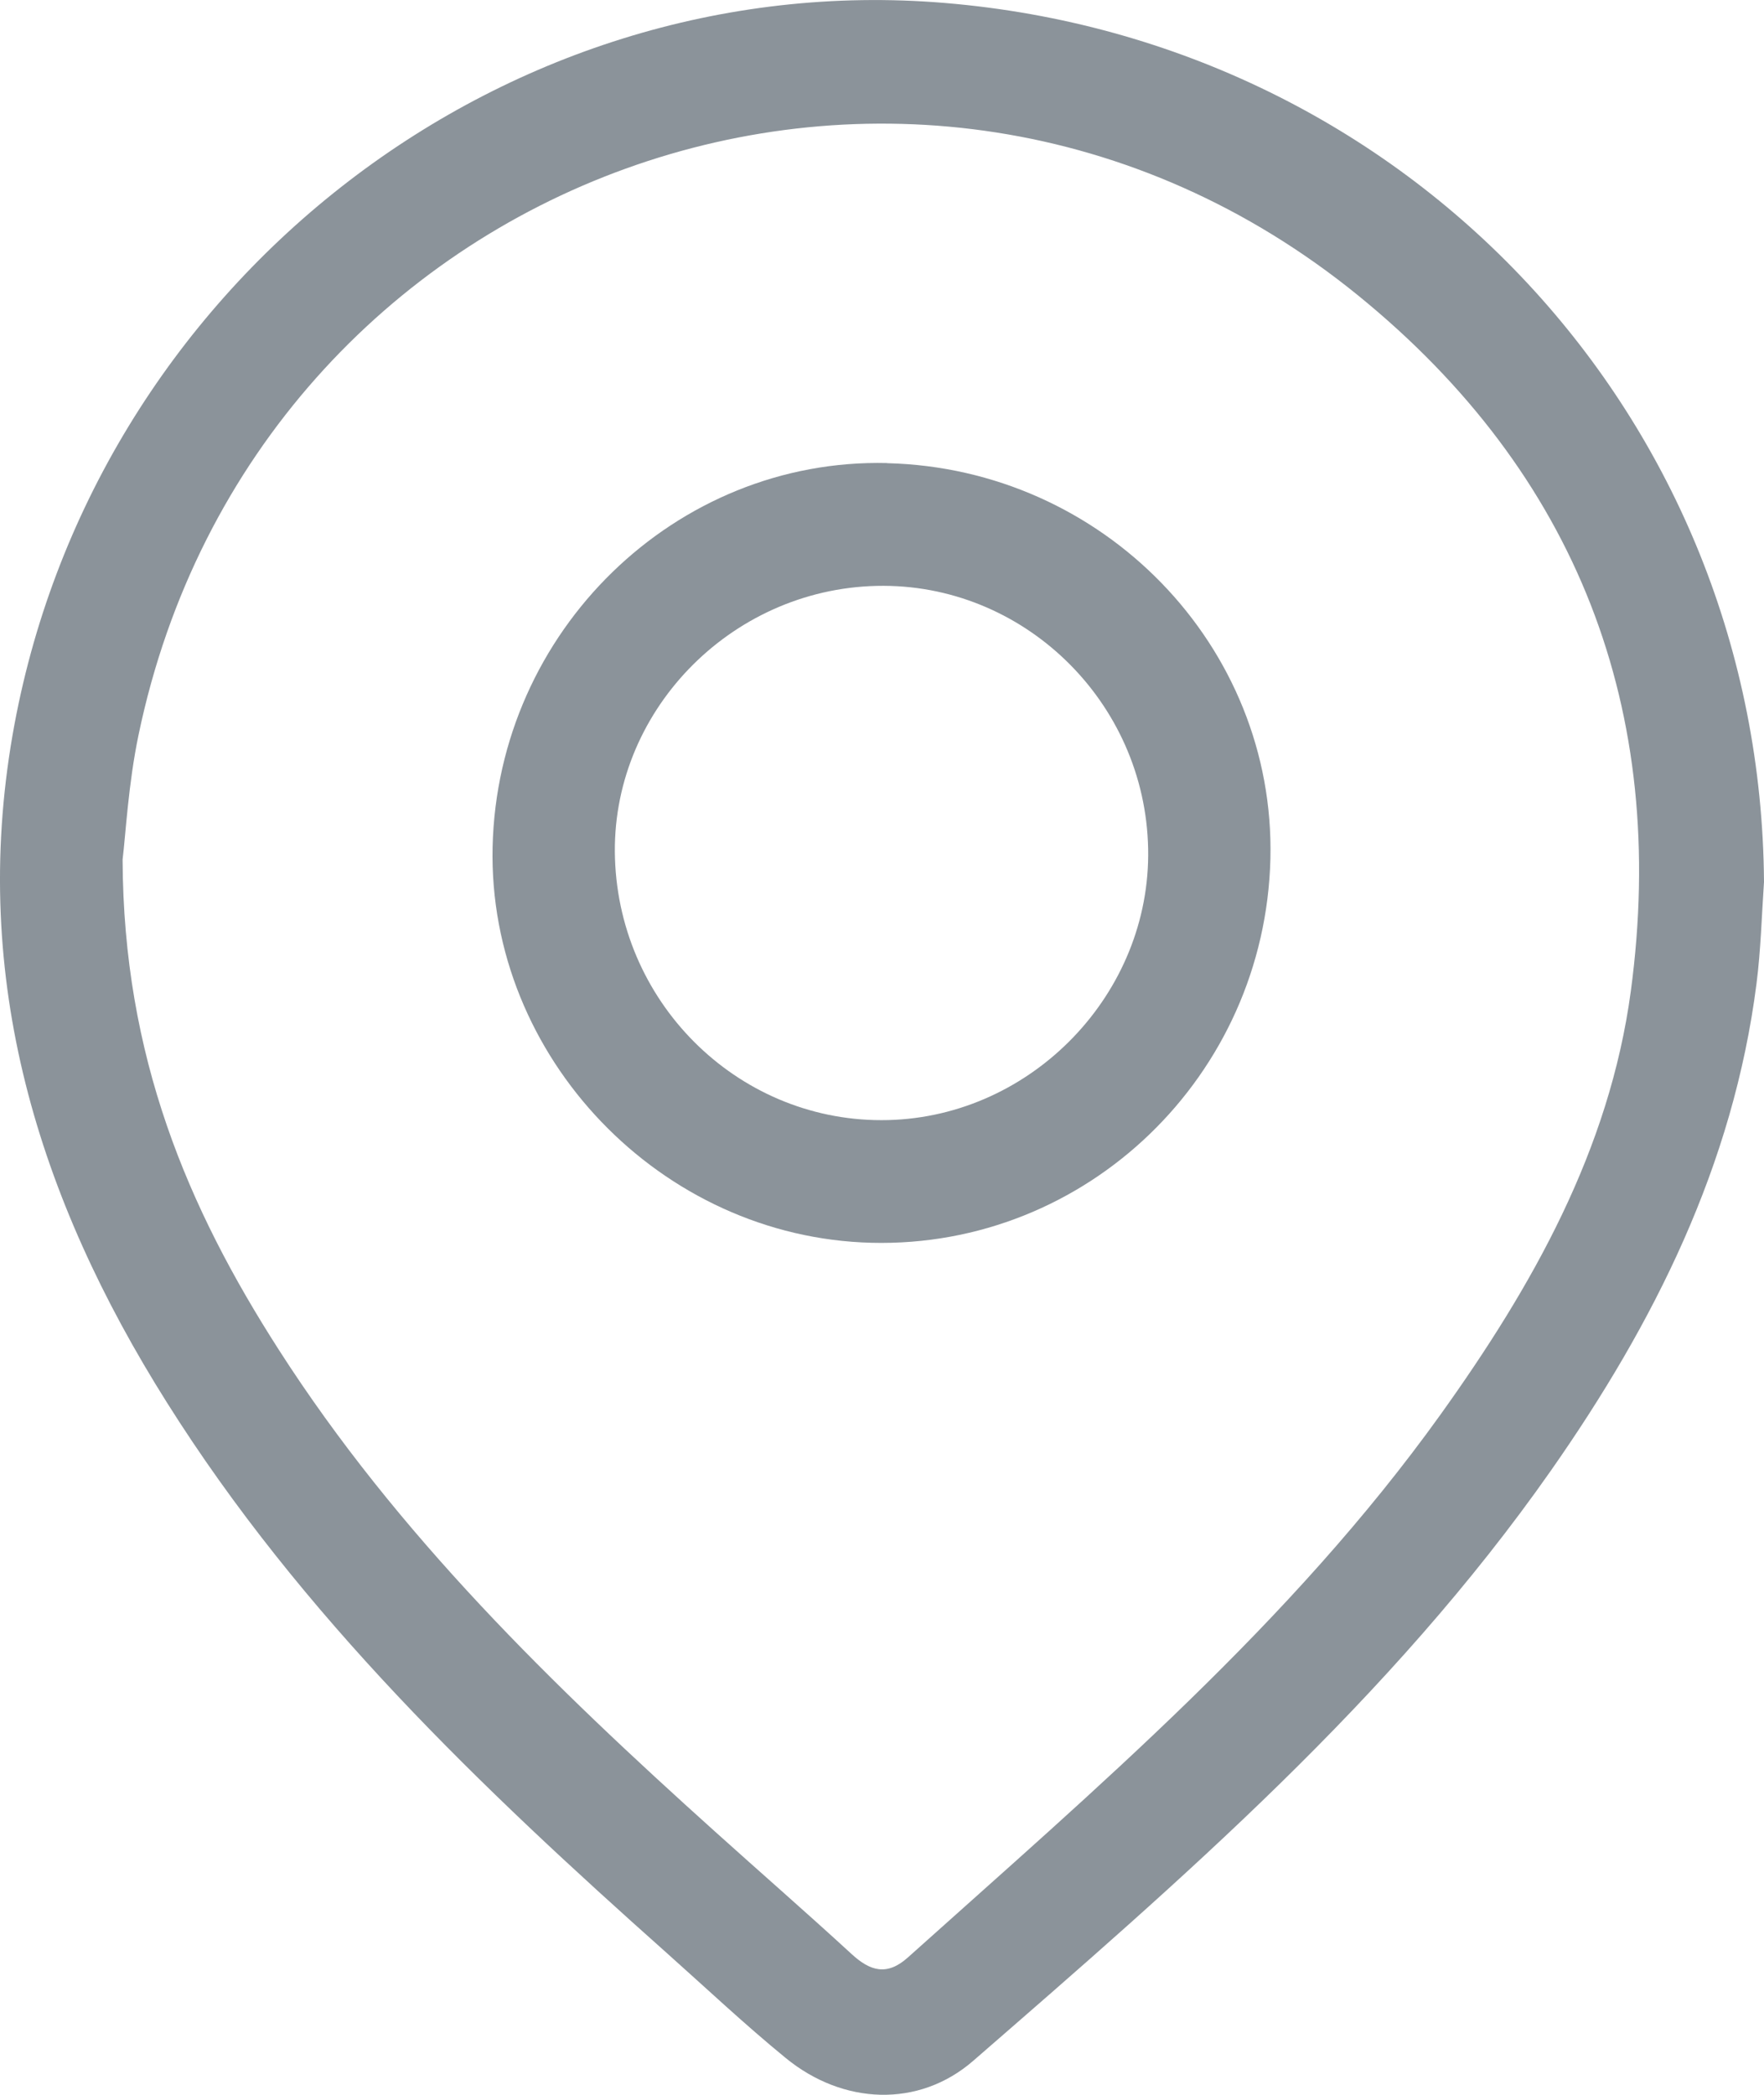 <svg width="16" height="19" viewBox="0 0 16 19" fill="none" xmlns="http://www.w3.org/2000/svg">
<path d="M16 7.999C15.971 3.801 12.788 0.379 8.571 0.027C4.535 -0.311 0.82 2.604 0.114 6.666C-0.27 8.881 0.345 10.866 1.514 12.721C2.731 14.655 4.36 16.211 6.048 17.714C6.407 18.034 6.757 18.364 7.129 18.668C7.646 19.09 8.332 19.122 8.828 18.691C10.717 17.049 12.614 15.412 14.066 13.34C15.003 12.002 15.722 10.569 15.932 8.922C15.971 8.617 15.979 8.307 16 7.999ZM1.112 7.796C1.14 7.567 1.164 7.108 1.257 6.664C2.321 1.564 8.286 -0.6 12.32 2.681C14.301 4.292 15.135 6.438 14.792 8.99C14.598 10.431 13.899 11.667 13.066 12.83C11.71 14.721 9.95 16.215 8.236 17.753C8.046 17.924 7.893 17.879 7.723 17.722C7.315 17.347 6.897 16.983 6.485 16.612C5.016 15.291 3.603 13.918 2.528 12.241C1.703 10.955 1.119 9.586 1.112 7.796Z" fill="#8B939A"/>
<path d="M8.048 4.2C6.128 4.153 4.513 5.724 4.468 7.682C4.425 9.587 5.993 11.225 7.906 11.272C9.855 11.32 11.475 9.759 11.523 7.787C11.568 5.861 10.007 4.249 8.047 4.201L8.048 4.2ZM7.953 5.314C9.278 5.284 10.389 6.361 10.414 7.7C10.439 9.007 9.367 10.125 8.057 10.159C6.731 10.193 5.622 9.131 5.578 7.786C5.535 6.469 6.615 5.345 7.952 5.314L7.953 5.314Z" fill="#8B939A"/>
</svg>
